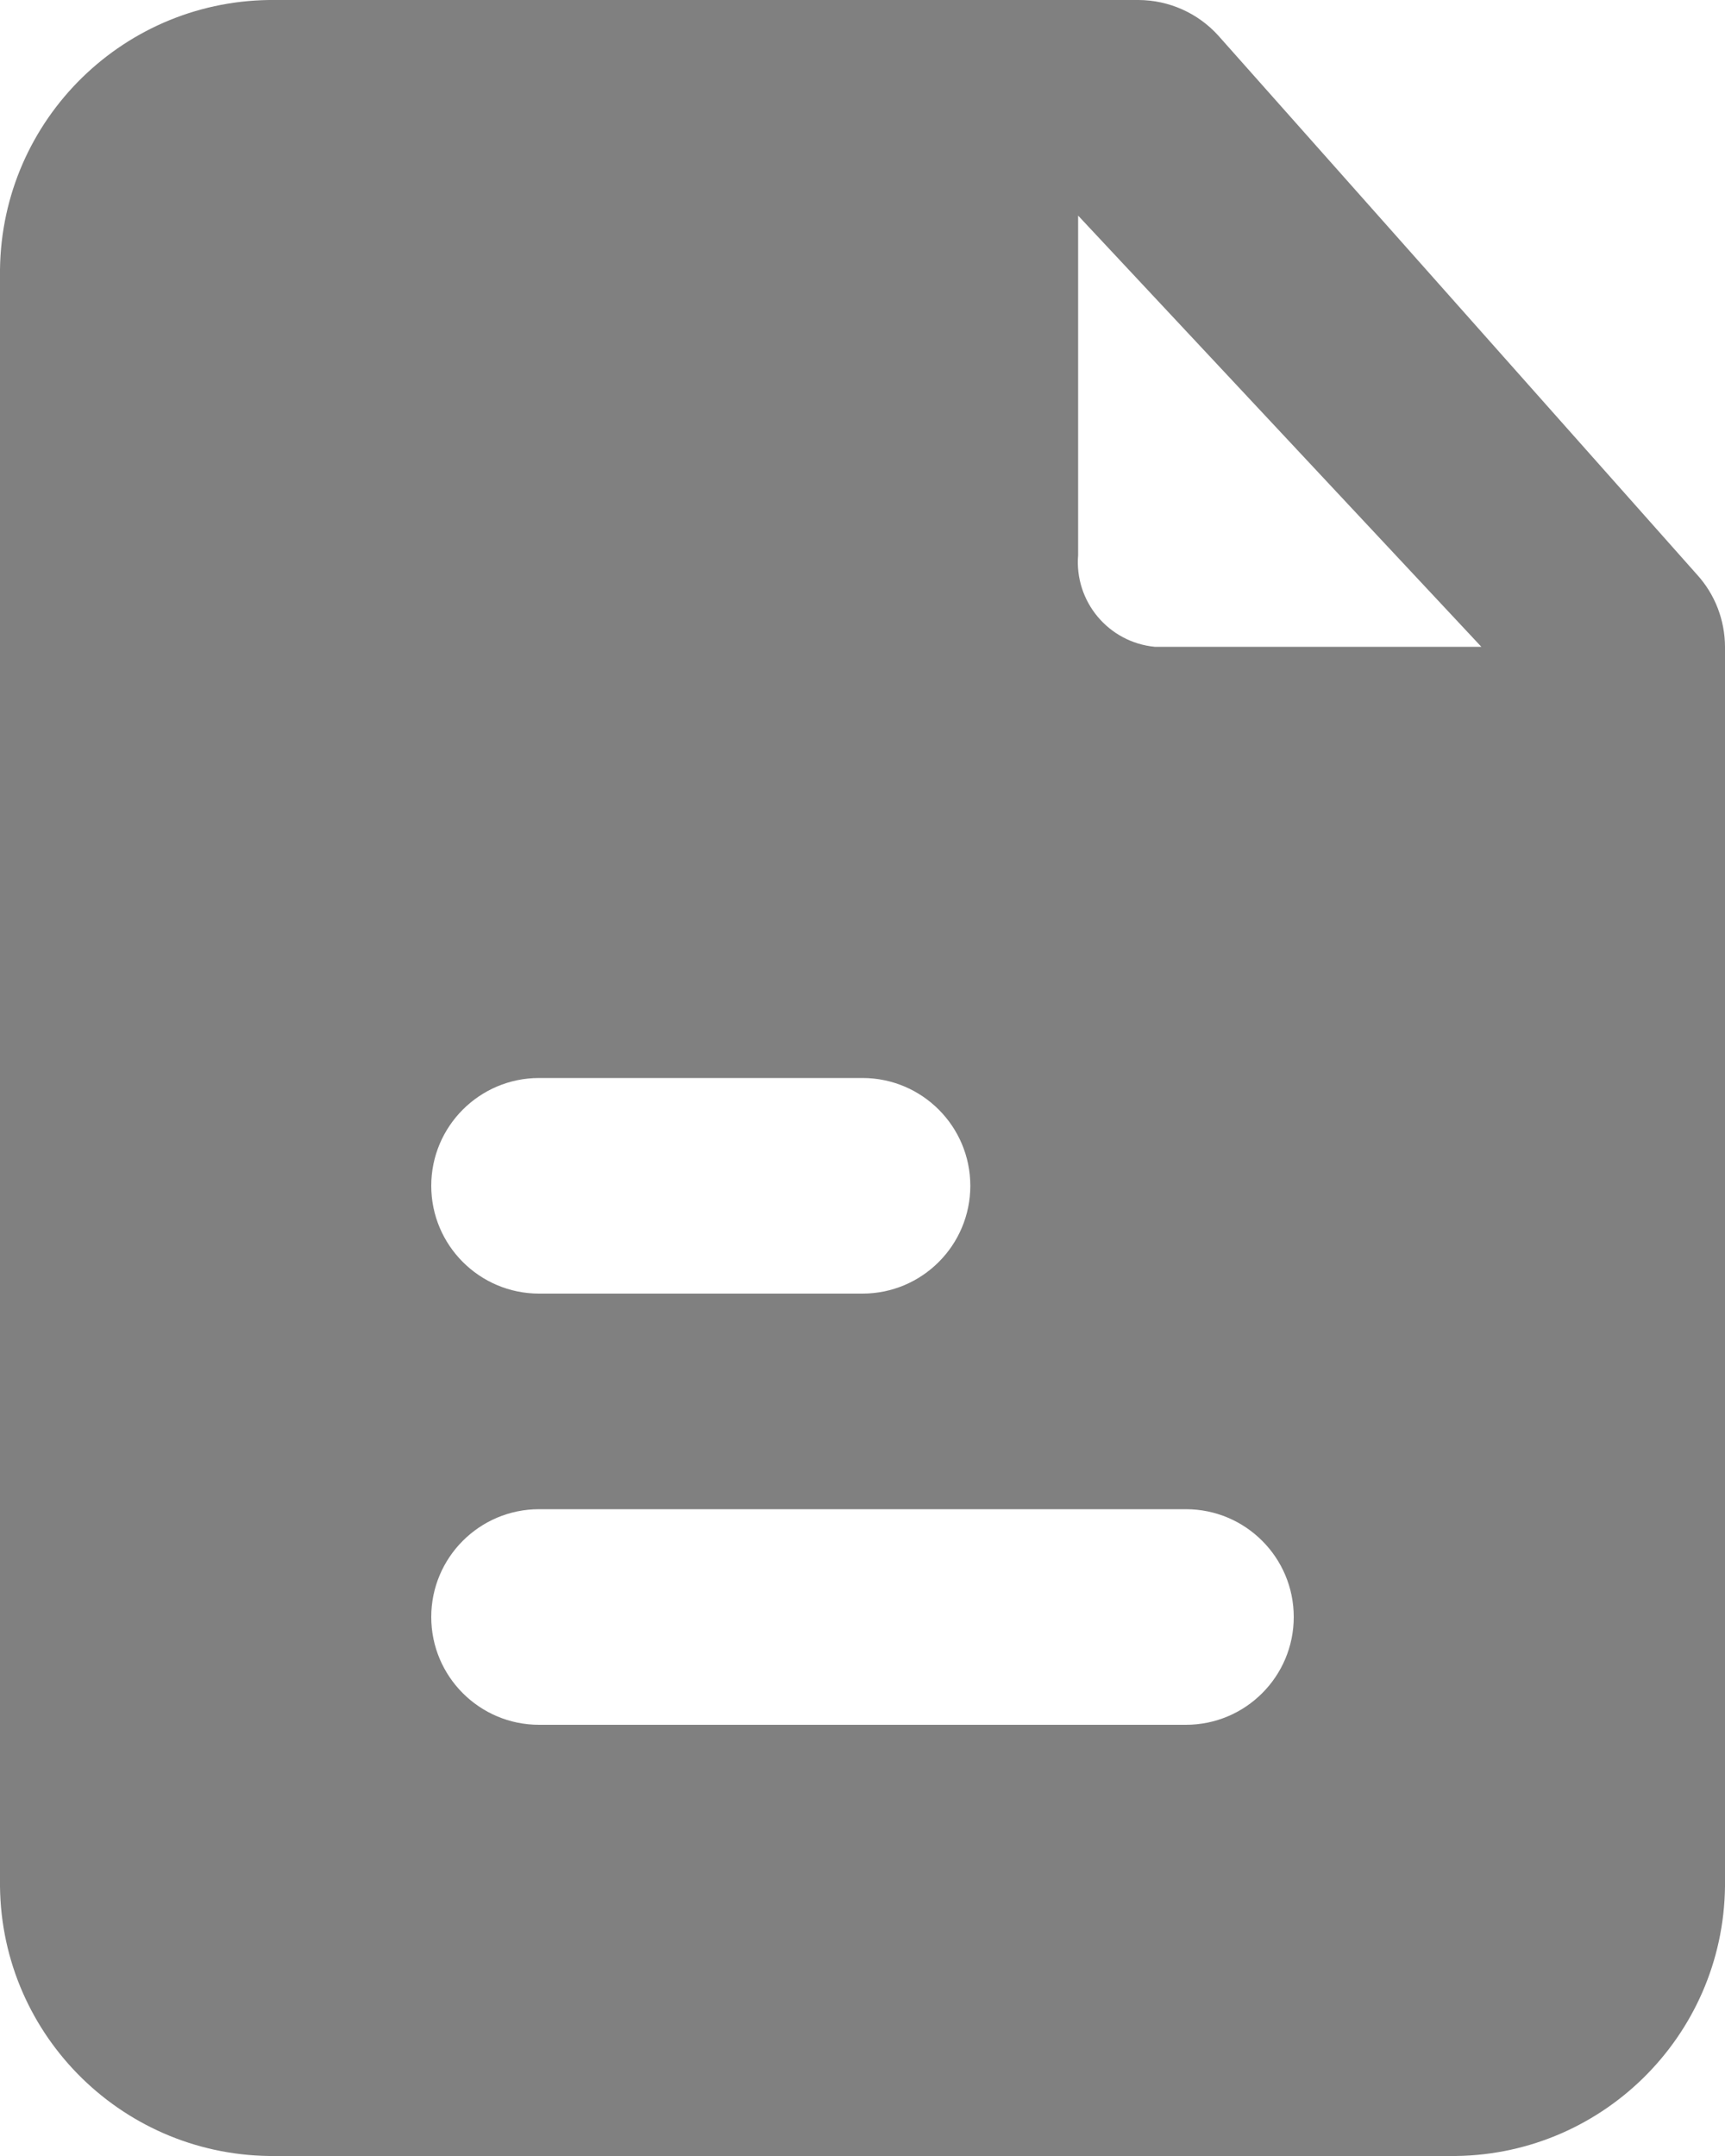 <?xml version="1.0" encoding="UTF-8"?>
<svg width="16px" height="20px" viewBox="0 0 16 20" version="1.1" xmlns="http://www.w3.org/2000/svg" xmlns:xlink="http://www.w3.org/1999/xlink">
    <title>Fill</title>
    <g id="Symbols" stroke="none" stroke-width="1" fill="none" fill-rule="evenodd">
        <g id="Icon/File-Text/Fill" transform="translate(-4, -2)" fill="gray">
            <path d="M19.74,7.33 L15.3,2.33 L15.3,2.33 C15.111,2.121 14.842,2.001 14.56,2 L6.56,2 L6.56,2 C5.163,1.983 4.017,3.102 4,4.5 C4,4.5 4,4.5 4,4.5 L4,19.5 L4,19.5 C4.016,20.897 5.162,22.016 6.56,22 C6.56,22 6.56,22 6.56,22 L17.44,22 L17.44,22 C18.837,22.017 19.983,20.898 20,19.5 C20,19.5 20,19.5 20,19.5 L20,8 L20,8 C19.999,7.752 19.907,7.513 19.74,7.33 L19.74,7.33 Z M9,12 L12,12 L12,12 C12.552,12 13,12.448 13,13 C13,13.552 12.552,14 12,14 L9,14 L9,14 C8.448,14 8,13.552 8,13 C8,12.448 8.448,12 9,12 L9,12 Z M15,18 L9,18 L9,18 C8.448,18 8,17.552 8,17 C8,16.448 8.448,16 9,16 L15,16 L15,16 C15.552,16 16,16.448 16,17 C16,17.552 15.552,18 15,18 L15,18 Z M14.71,8 L14.71,8 C14.281,7.958 13.965,7.58 14,7.15 L14,4 L17.74,8 L14.71,8 Z" id="Fill"></path>
        </g>
    </g>
</svg>